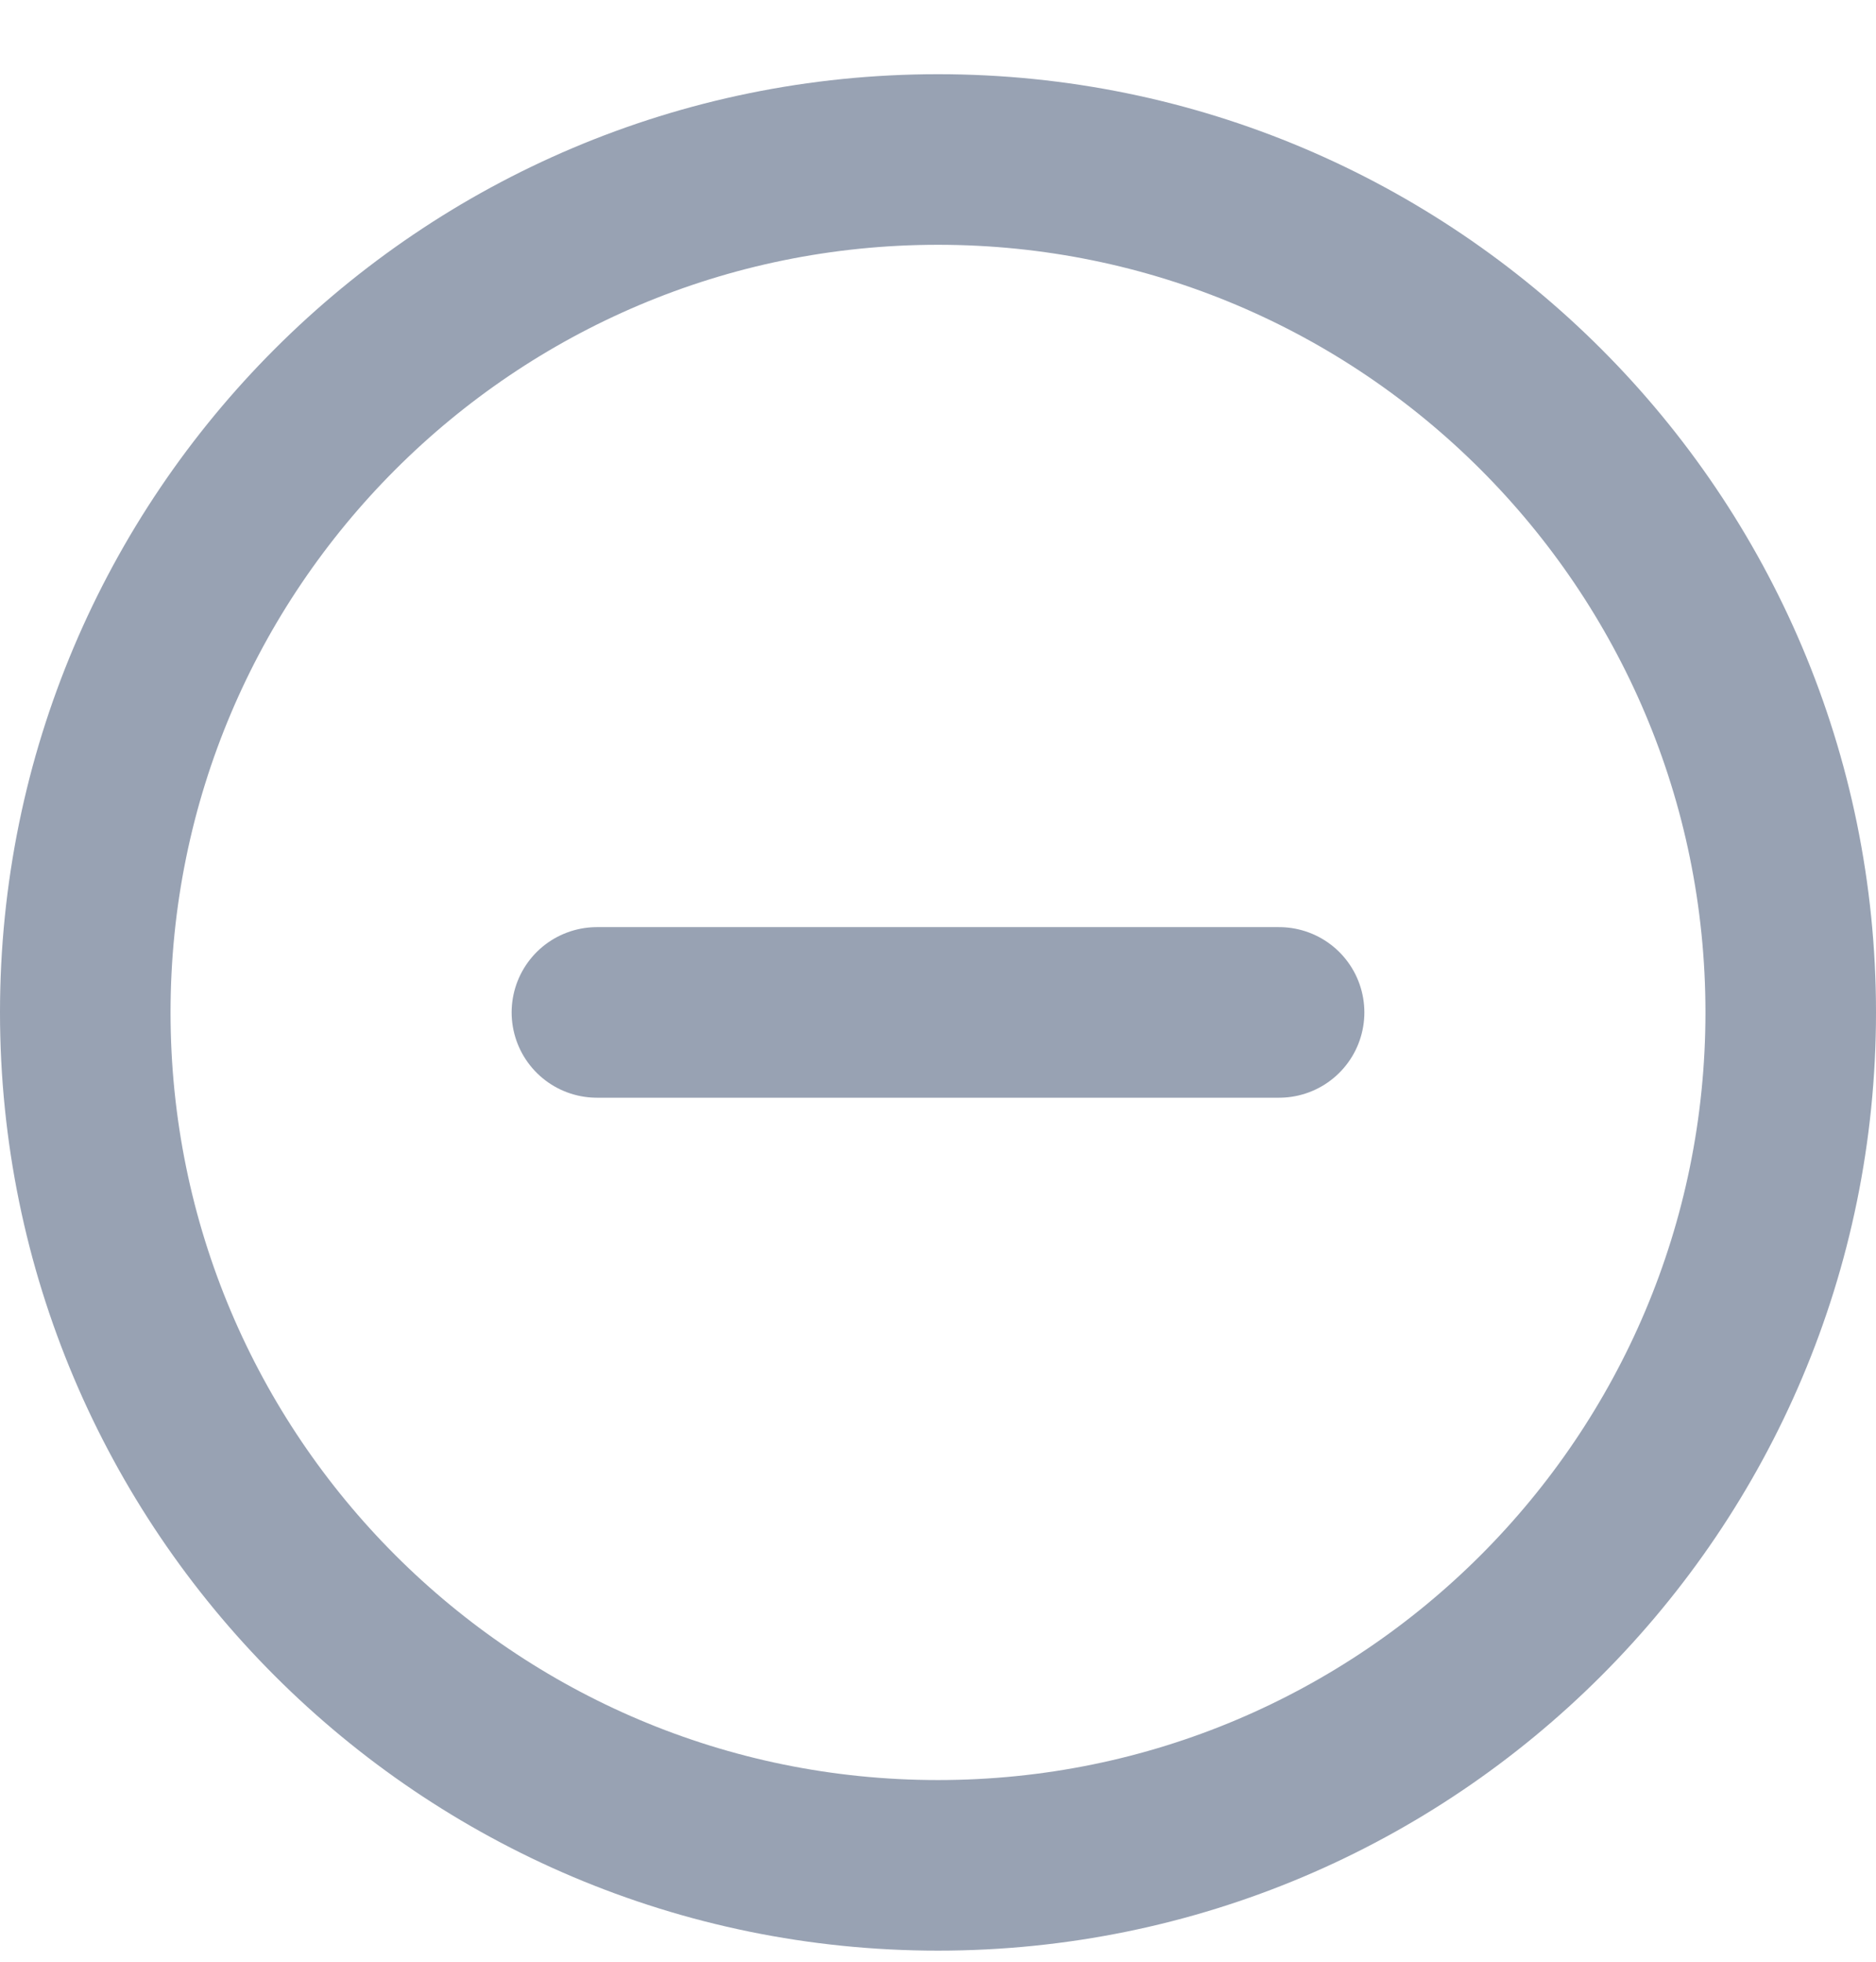 <svg width="22" height="23" viewBox="0 0 22 23" fill="none" xmlns="http://www.w3.org/2000/svg">
<path d="M7 11.87H15M21 11.87C21 17.392 16.523 21.87 11 21.87C5.477 21.87 1 17.392 1 11.87C1 6.347 5.477 1.87 11 1.87C16.523 1.87 21 6.347 21 11.87Z" stroke="#98A2B3" stroke-width="2" stroke-linecap="round" stroke-linejoin="round"/>
</svg>
